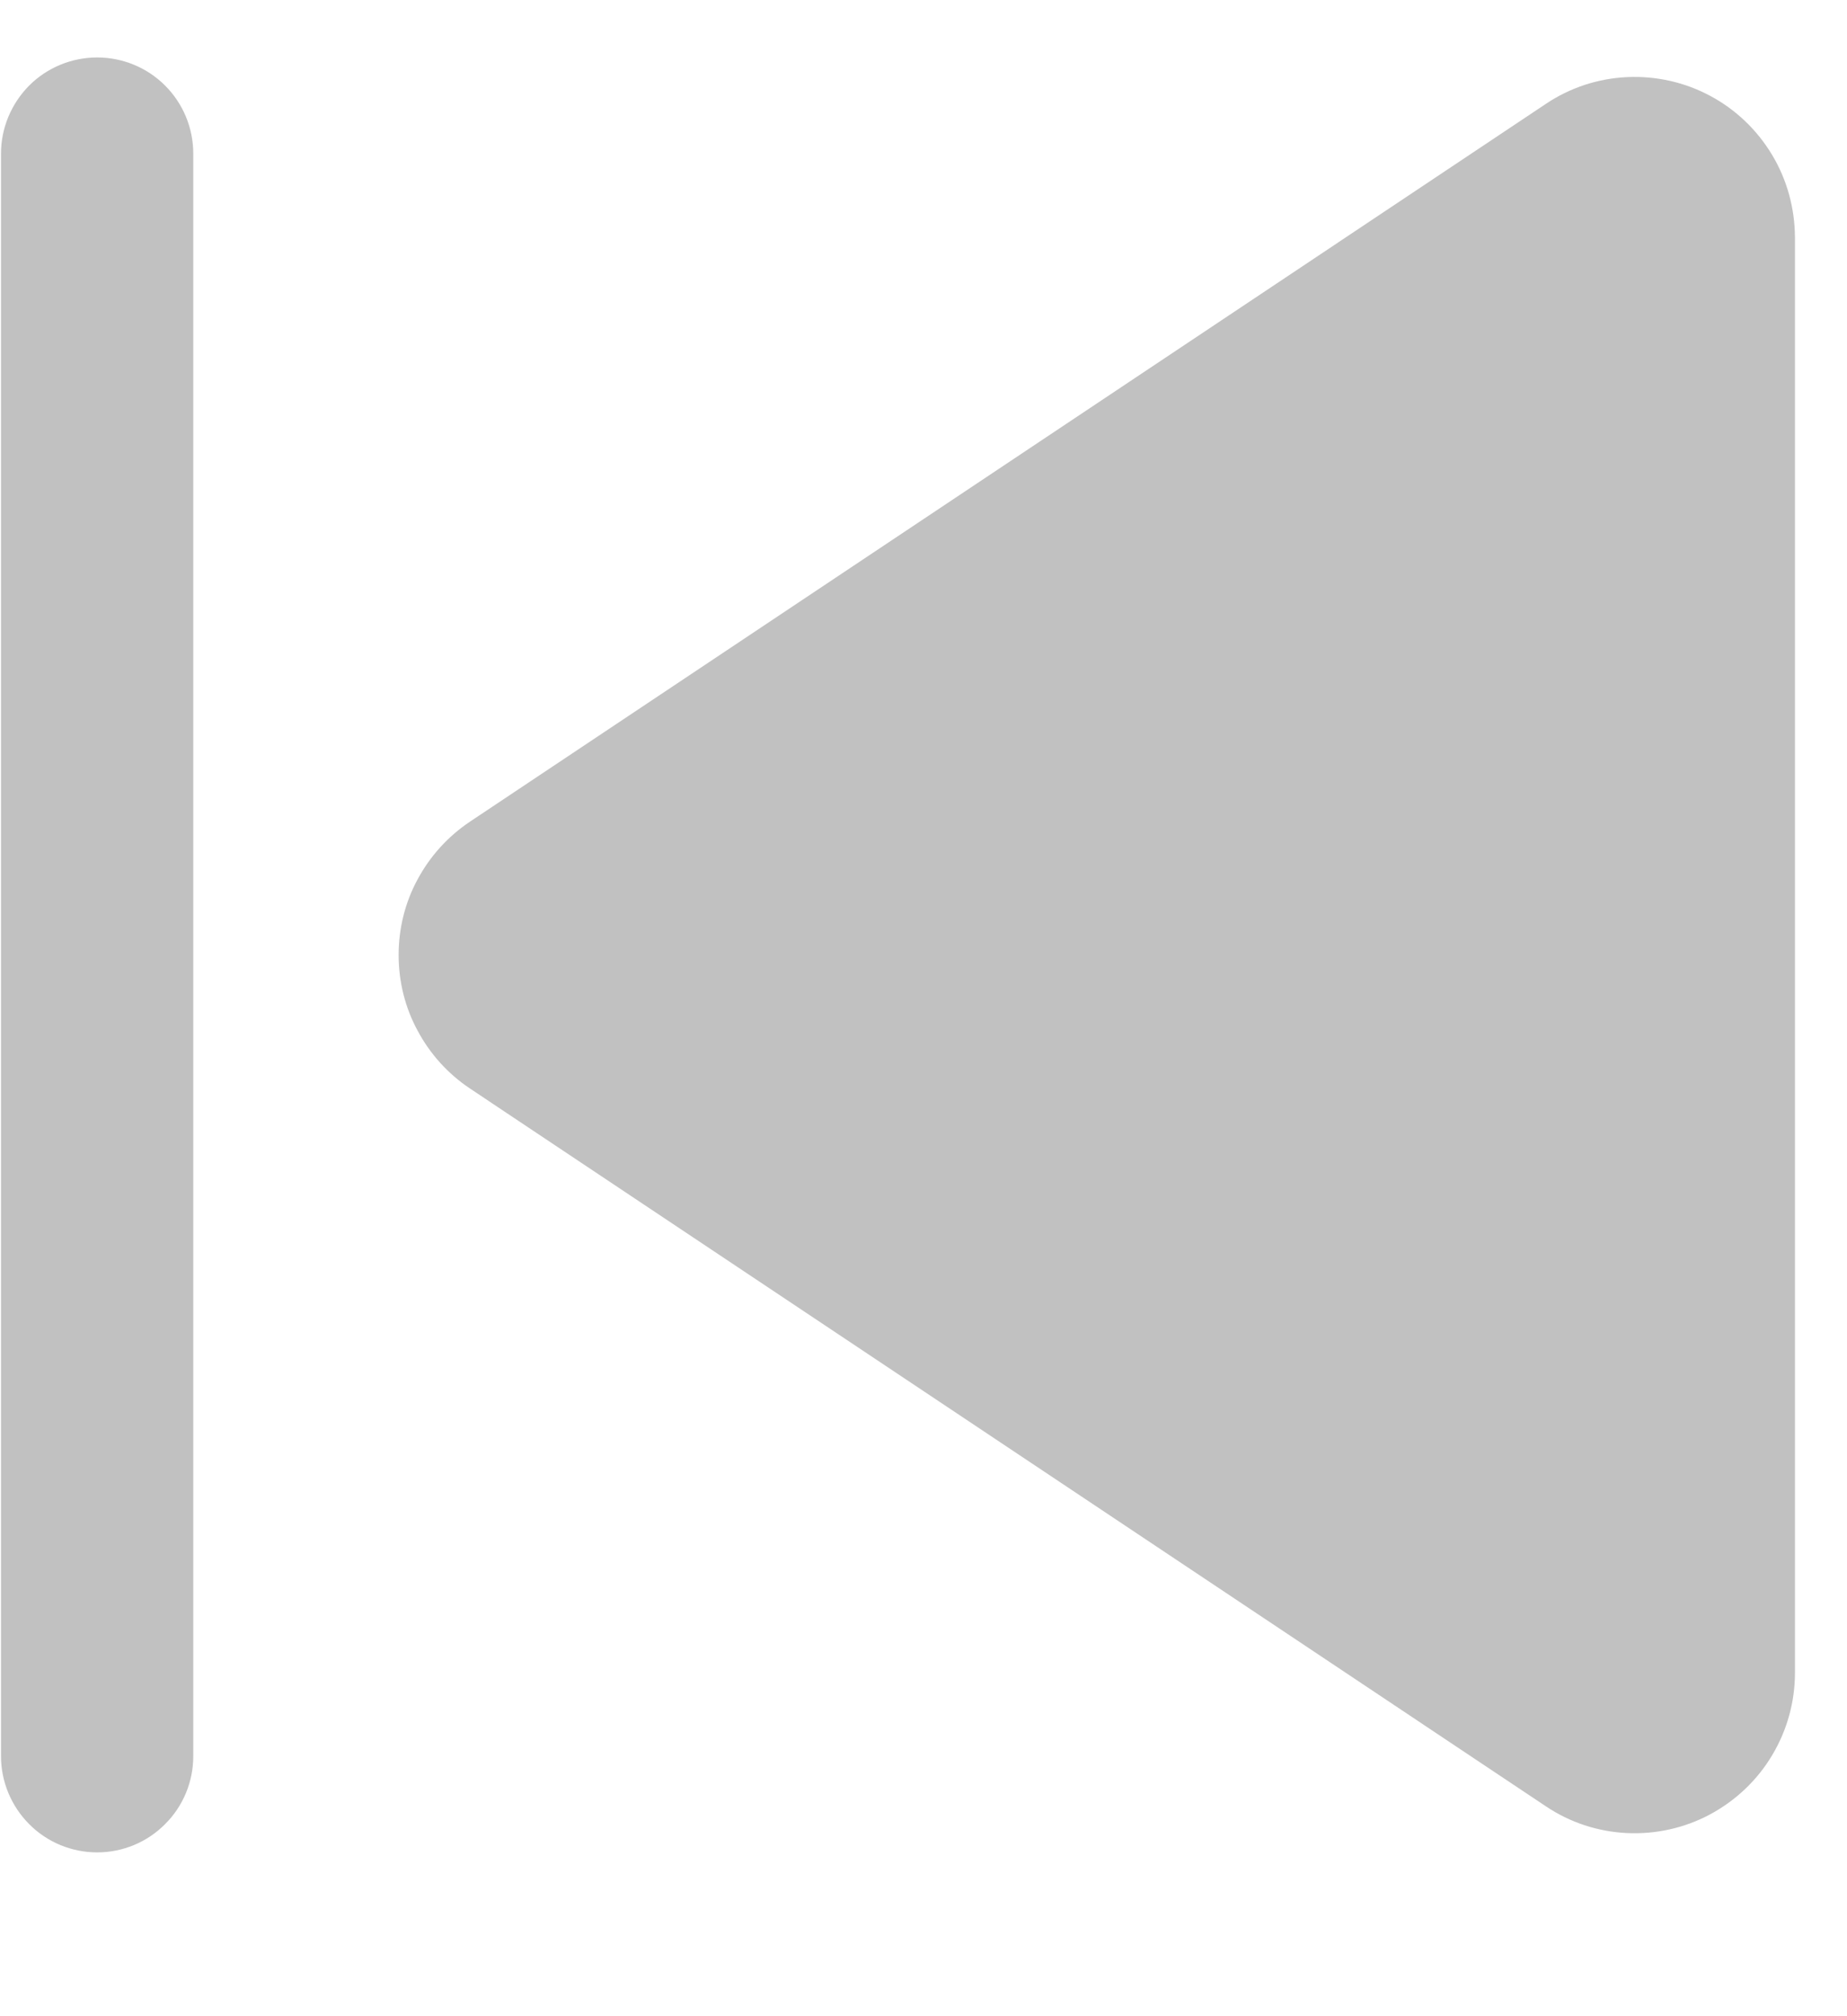 <svg width="11" height="12" viewBox="0 0 11 12" fill="none" xmlns="http://www.w3.org/2000/svg">
<path fill-rule="evenodd" clip-rule="evenodd" d="M0.174 0.509C0.067 0.617 0.006 0.762 0.006 0.914V10.453C0.006 10.604 0.067 10.75 0.174 10.857C0.281 10.965 0.427 11.025 0.579 11.025C0.73 11.025 0.876 10.965 0.983 10.857C1.091 10.75 1.151 10.604 1.151 10.453V0.914C1.151 0.762 1.091 0.617 0.983 0.509C0.876 0.402 0.73 0.342 0.579 0.342C0.427 0.342 0.281 0.402 0.174 0.509ZM10.554 0.922C10.643 1.07 10.689 1.239 10.69 1.412V9.957C10.69 10.129 10.643 10.299 10.554 10.447C10.466 10.595 10.338 10.716 10.186 10.798C10.034 10.88 9.862 10.918 9.69 10.91C9.517 10.902 9.35 10.847 9.207 10.751L2.798 6.478C2.668 6.391 2.561 6.273 2.487 6.134C2.412 5.996 2.374 5.841 2.374 5.684C2.374 5.527 2.412 5.372 2.487 5.234C2.561 5.096 2.668 4.978 2.798 4.891L9.207 0.618C9.35 0.522 9.517 0.467 9.69 0.459C9.862 0.451 10.034 0.489 10.186 0.571C10.338 0.652 10.465 0.774 10.554 0.922Z" fill="#C1C1C1"/>
</svg>
